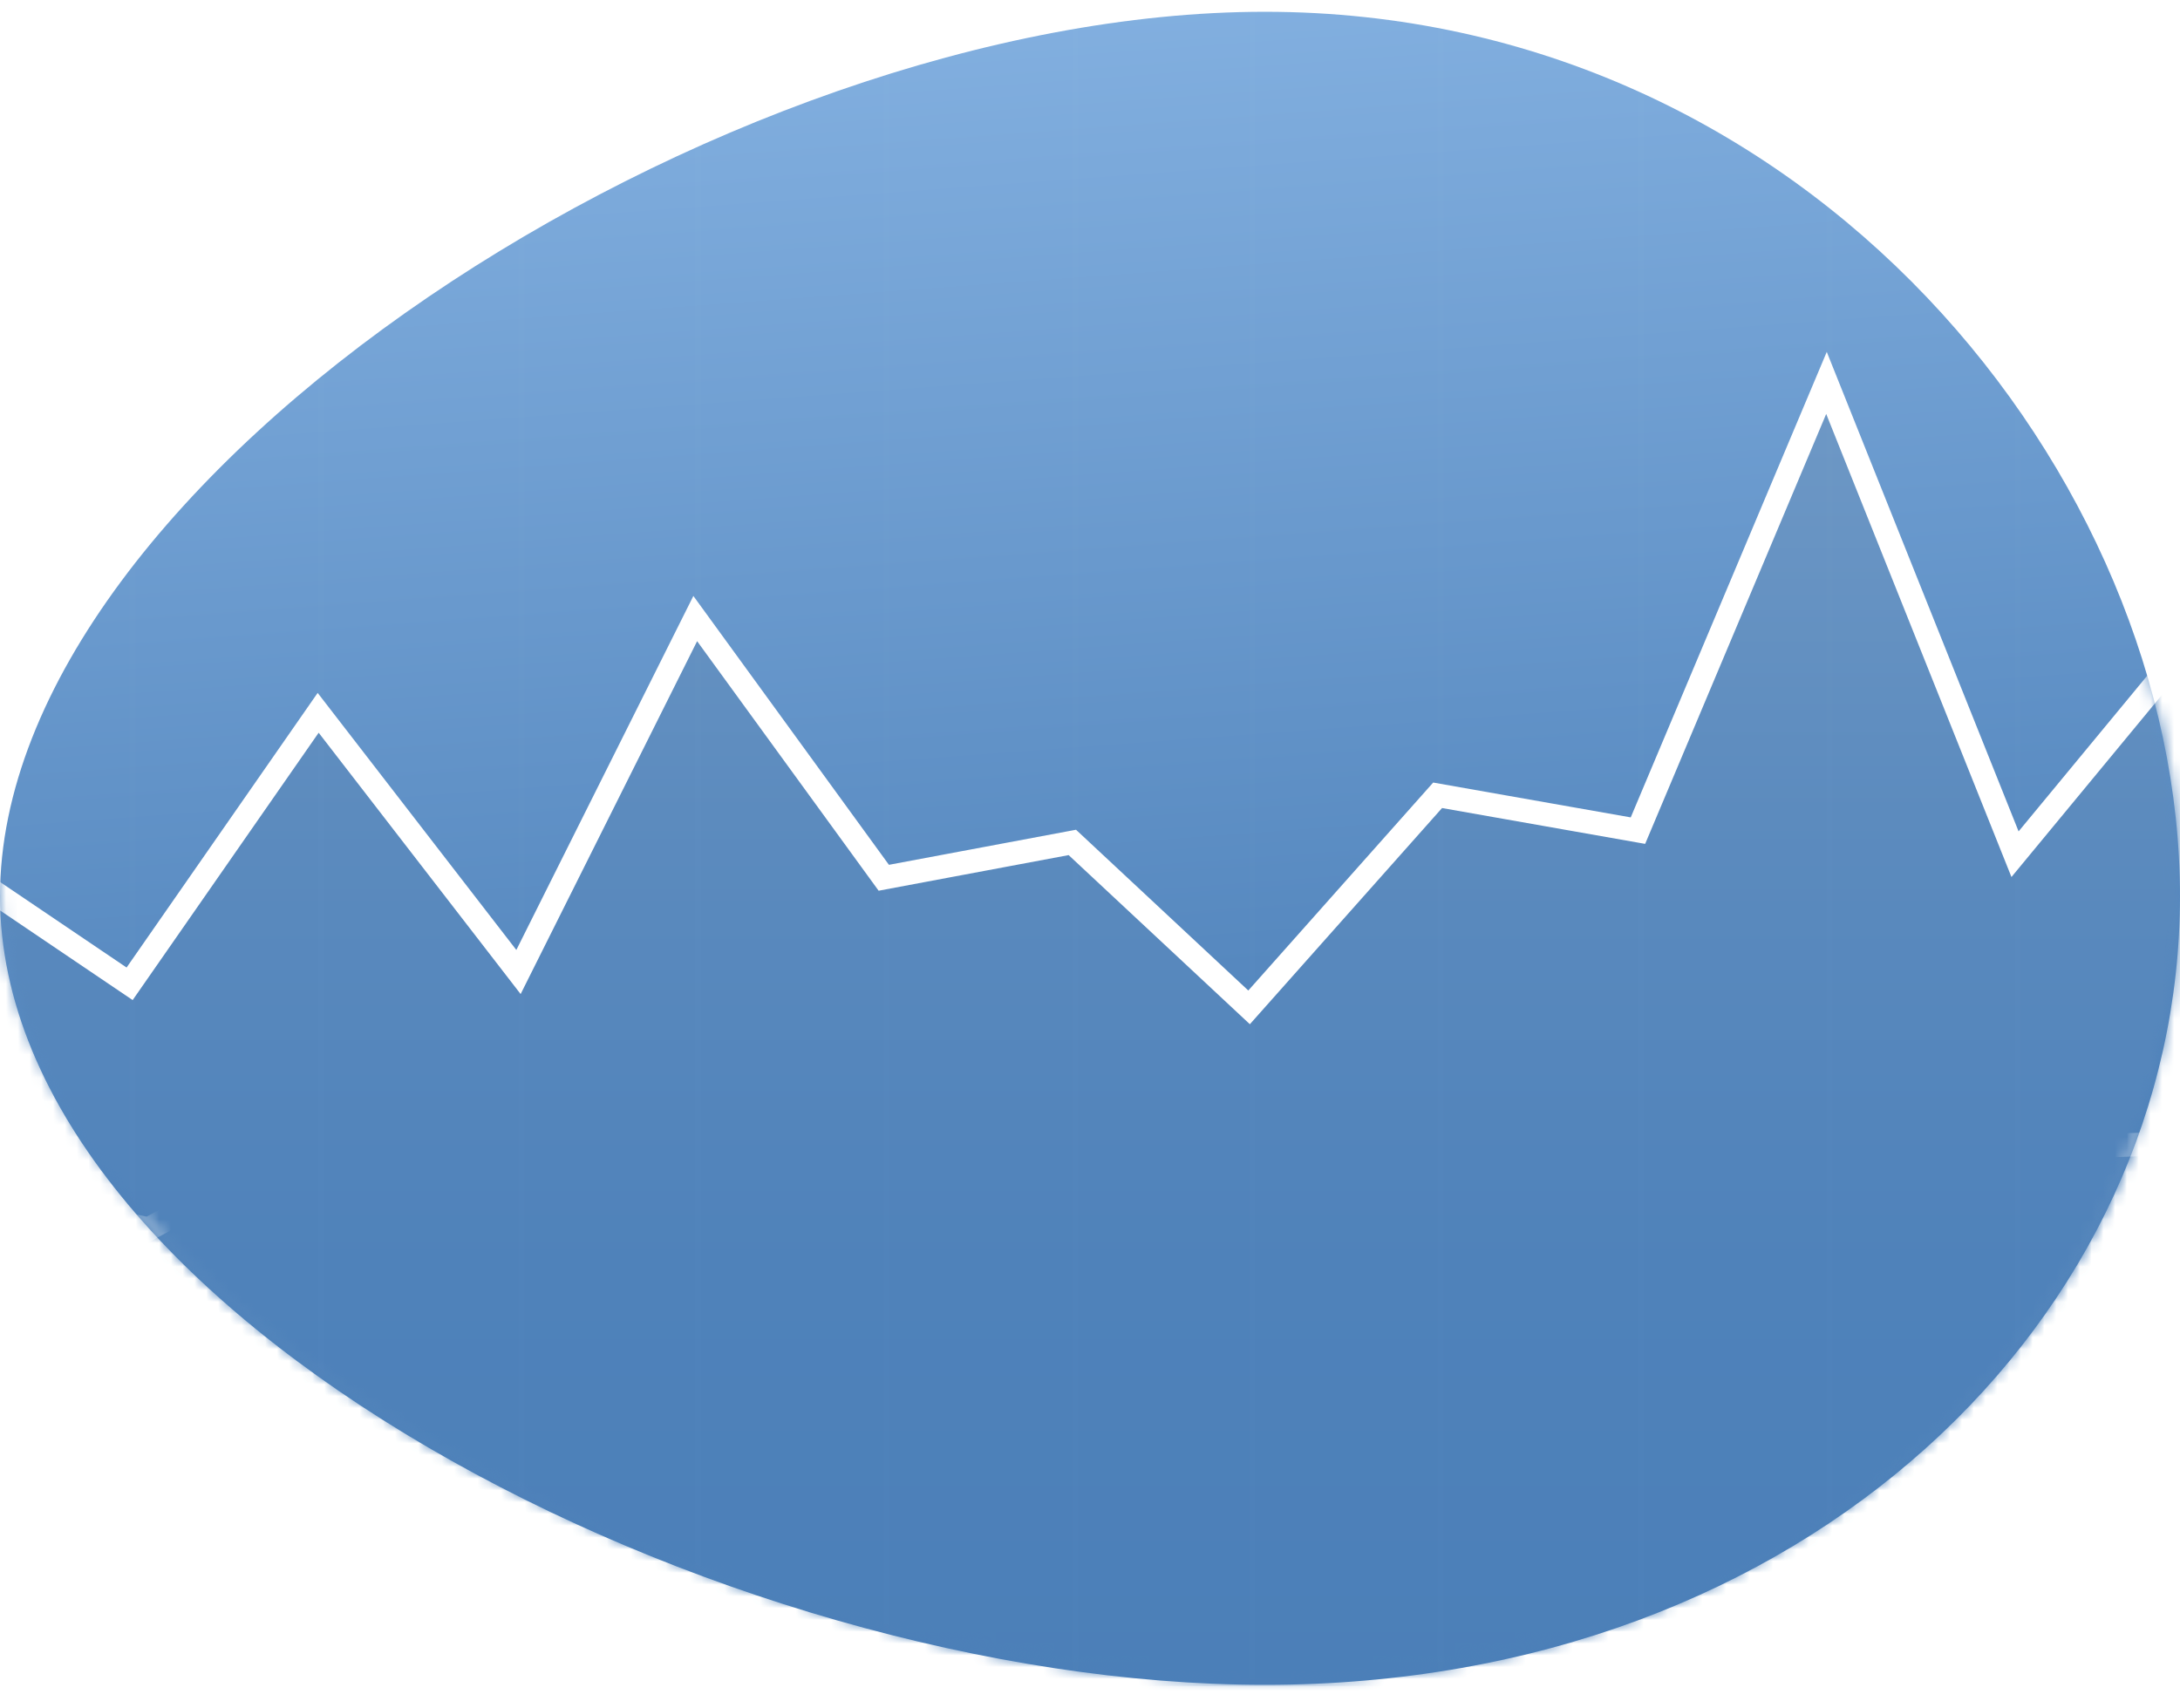 
<svg width="185px" height="145px" viewBox="0 0 185 145" version="1.1" xmlns="http://www.w3.org/2000/svg" xmlns:xlink="http://www.w3.org/1999/xlink">
    <title>Grants Explorer thumbnail</title>
    <desc>A decrotive image thumbnail for the Grants Explorer project</desc>
    <defs>
        <linearGradient x1="50%" y1="100%" x2="40.323%" y2="0%" id="linearGradient-1">
            <stop stop-color="#4B7FB8" offset="0%"></stop>
            <stop stop-color="#4F82BA" offset="32.98%"></stop>
            <stop stop-color="#83B0E0" offset="100%"></stop>
        </linearGradient>
        <linearGradient x1="50%" y1="100%" x2="50%" y2="9.23845136e-05%" id="linearGradient-2">
            <stop stop-color="#4B7FB8" offset="0%"></stop>
            <stop stop-color="#4F82BA" offset="32.98%"></stop>
            <stop stop-color="#5C8BBE" offset="67.08%"></stop>
            <stop stop-color="#6F99C6" offset="100%"></stop>
        </linearGradient>
        <path d="M185,75.569 C185,111.069 153.582,142.5 107.332,142.5 C61.082,142.5 0,111.069 0,75.569 C0,40.069 61.082,0.5 107.332,0.5 C153.582,0.5 185,40.069 185,75.569 Z" id="path-2"></path>
        <polygon id="path-5" points="-20 106.284 -3.704 100.851 12.593 104.316 27 96.5 44 104.5 59 94.5 75 102.5 91 99.5 106 107.5 122 96.5 139 99.5 155 88.5 171 97.5 185 97.017 185 151.356 -20 151.356"></polygon>
        <filter x="-5.4%" y="-16.5%" width="110.7%" height="137.2%" filterUnits="objectBoundingBox" id="filter-6">
            <feMorphology radius="1" operator="dilate" in="SourceAlpha" result="shadowSpreadOuter1"></feMorphology>
            <feOffset dx="0" dy="1" in="shadowSpreadOuter1" result="shadowOffsetOuter1"></feOffset>
            <feGaussianBlur stdDeviation="2.5" in="shadowOffsetOuter1" result="shadowBlurOuter1"></feGaussianBlur>
            <feComposite in="shadowBlurOuter1" in2="SourceAlpha" operator="out" result="shadowBlurOuter1"></feComposite>
            <feColorMatrix values="0 0 0 0 0   0 0 0 0 0   0 0 0 0 0  0 0 0 0.2 0" type="matrix" in="shadowBlurOuter1" result="shadowMatrixOuter1"></feColorMatrix>
            <feOffset dx="0" dy="3" in="SourceAlpha" result="shadowOffsetOuter2"></feOffset>
            <feGaussianBlur stdDeviation="0.5" in="shadowOffsetOuter2" result="shadowBlurOuter2"></feGaussianBlur>
            <feComposite in="shadowBlurOuter2" in2="SourceAlpha" operator="out" result="shadowBlurOuter2"></feComposite>
            <feColorMatrix values="0 0 0 0 0   0 0 0 0 0   0 0 0 0 0  0 0 0 0.12 0" type="matrix" in="shadowBlurOuter2" result="shadowMatrixOuter2"></feColorMatrix>
            <feMorphology radius="1.5" operator="dilate" in="SourceAlpha" result="shadowSpreadOuter3"></feMorphology>
            <feOffset dx="0" dy="2" in="shadowSpreadOuter3" result="shadowOffsetOuter3"></feOffset>
            <feGaussianBlur stdDeviation="2.5" in="shadowOffsetOuter3" result="shadowBlurOuter3"></feGaussianBlur>
            <feComposite in="shadowBlurOuter3" in2="SourceAlpha" operator="out" result="shadowBlurOuter3"></feComposite>
            <feColorMatrix values="0 0 0 0 0   0 0 0 0 0   0 0 0 0 0  0 0 0 0.14 0" type="matrix" in="shadowBlurOuter3" result="shadowMatrixOuter3"></feColorMatrix>
            <feMerge>
                <feMergeNode in="shadowMatrixOuter1"></feMergeNode>
                <feMergeNode in="shadowMatrixOuter2"></feMergeNode>
                <feMergeNode in="shadowMatrixOuter3"></feMergeNode>
            </feMerge>
        </filter>
        <polygon id="path-7" points="-20 91.155 -3.704 73.559 11 83.5 27 60.5 44 82.5 59 52.5 75 74.5 91 71.5 106 85.5 122 67.5 139 70.5 155 32.5 171 72.5 190 49.5 185 144.099 -20 144.099"></polygon>
        <filter x="-5.2%" y="-11.9%" width="110.6%" height="123.5%" filterUnits="objectBoundingBox" id="filter-8">
            <feMorphology radius="1" operator="dilate" in="SourceAlpha" result="shadowSpreadOuter1"></feMorphology>
            <feOffset dx="0" dy="1" in="shadowSpreadOuter1" result="shadowOffsetOuter1"></feOffset>
            <feGaussianBlur stdDeviation="2.5" in="shadowOffsetOuter1" result="shadowBlurOuter1"></feGaussianBlur>
            <feComposite in="shadowBlurOuter1" in2="SourceAlpha" operator="out" result="shadowBlurOuter1"></feComposite>
            <feColorMatrix values="0 0 0 0 0   0 0 0 0 0   0 0 0 0 0  0 0 0 0.2 0" type="matrix" in="shadowBlurOuter1" result="shadowMatrixOuter1"></feColorMatrix>
            <feOffset dx="0" dy="3" in="SourceAlpha" result="shadowOffsetOuter2"></feOffset>
            <feGaussianBlur stdDeviation="0.5" in="shadowOffsetOuter2" result="shadowBlurOuter2"></feGaussianBlur>
            <feComposite in="shadowBlurOuter2" in2="SourceAlpha" operator="out" result="shadowBlurOuter2"></feComposite>
            <feColorMatrix values="0 0 0 0 0   0 0 0 0 0   0 0 0 0 0  0 0 0 0.12 0" type="matrix" in="shadowBlurOuter2" result="shadowMatrixOuter2"></feColorMatrix>
            <feMorphology radius="1.5" operator="dilate" in="SourceAlpha" result="shadowSpreadOuter3"></feMorphology>
            <feOffset dx="0" dy="2" in="shadowSpreadOuter3" result="shadowOffsetOuter3"></feOffset>
            <feGaussianBlur stdDeviation="2.5" in="shadowOffsetOuter3" result="shadowBlurOuter3"></feGaussianBlur>
            <feComposite in="shadowBlurOuter3" in2="SourceAlpha" operator="out" result="shadowBlurOuter3"></feComposite>
            <feColorMatrix values="0 0 0 0 0   0 0 0 0 0   0 0 0 0 0  0 0 0 0.14 0" type="matrix" in="shadowBlurOuter3" result="shadowMatrixOuter3"></feColorMatrix>
            <feMerge>
                <feMergeNode in="shadowMatrixOuter1"></feMergeNode>
                <feMergeNode in="shadowMatrixOuter2"></feMergeNode>
                <feMergeNode in="shadowMatrixOuter3"></feMergeNode>
            </feMerge>
        </filter>
    </defs>
<g id="grants_explorer_project_card">
    <path d="M185,76.069 C185,111.569 153.582,143 107.332,143 C61.082,143 0,111.569 0,76.069 C0,40.569 61.082,1 107.332,1 C153.582,1 185,40.569 185,76.069 Z" id="project_card-blob" fill="url(#linearGradient-1)" fill-rule="nonzero"></path>
    <g id="project_card-content">
        <mask id="mask-3" fill="white">
            <use xlink:href="#path-2"></use>
        </mask>
        <g id="project_card-mask" fill-rule="nonzero"></g>
        <g id="project_card-graph-lower" style="mix-blend-mode: overlay;" mask="url(#mask-3)">
            <use fill="black" fill-opacity="1" filter="url(#filter-6)" xlink:href="#path-5"></use>
            <use stroke="#FFFFFF" stroke-width="2" fill="url(#linearGradient-2)" fill-rule="evenodd" xlink:href="#path-5"></use>
        </g>
        <g id="project_card-graph-middle" style="mix-blend-mode: overlay;" mask="url(#mask-3)">
            <use fill="black" fill-opacity="1" filter="url(#filter-8)" xlink:href="#path-7"></use>
            <use stroke="#FFFFFF" stroke-width="2" fill="url(#linearGradient-2)" fill-rule="evenodd" xlink:href="#path-7"></use>
        </g>
        <path d="M11.5,-1.5 L11.5,142.5 L11,142.5 L11,-1.5 L11.5,-1.5 Z M27.5,-1.5 L27.5,142.5 L27,142.5 L27,-1.5 L27.5,-1.5 Z M44.5,-1.5 L44.5,142.5 L44,142.5 L44,-1.5 L44.5,-1.5 Z M59.5,-1.5 L59.5,142.5 L59,142.5 L59,-1.5 L59.5,-1.5 Z M75.5,-1.5 L75.5,142.5 L75,142.5 L75,-1.5 L75.5,-1.5 Z M91.5,-1.5 L91.5,142.5 L91,142.5 L91,-1.5 L91.5,-1.5 Z M106.5,-1.5 L106.5,142.5 L106,142.5 L106,-1.5 L106.5,-1.5 Z M122.5,-1.5 L122.5,142.5 L122,142.5 L122,-1.5 L122.5,-1.5 Z M139.5,-1.5 L139.5,142.5 L139,142.5 L139,-1.5 L139.5,-1.5 Z M155.5,-1.5 L155.5,142.5 L155,142.5 L155,-1.5 L155.5,-1.5 Z M171.5,-1.5 L171.5,142.5 L171,142.5 L171,-1.5 L171.5,-1.5 Z" id="project_card-graph-lines" fill="#FFFFFF" opacity="0.1" mask="url(#mask-3)"></path>
    </g>
</g>
</svg>
